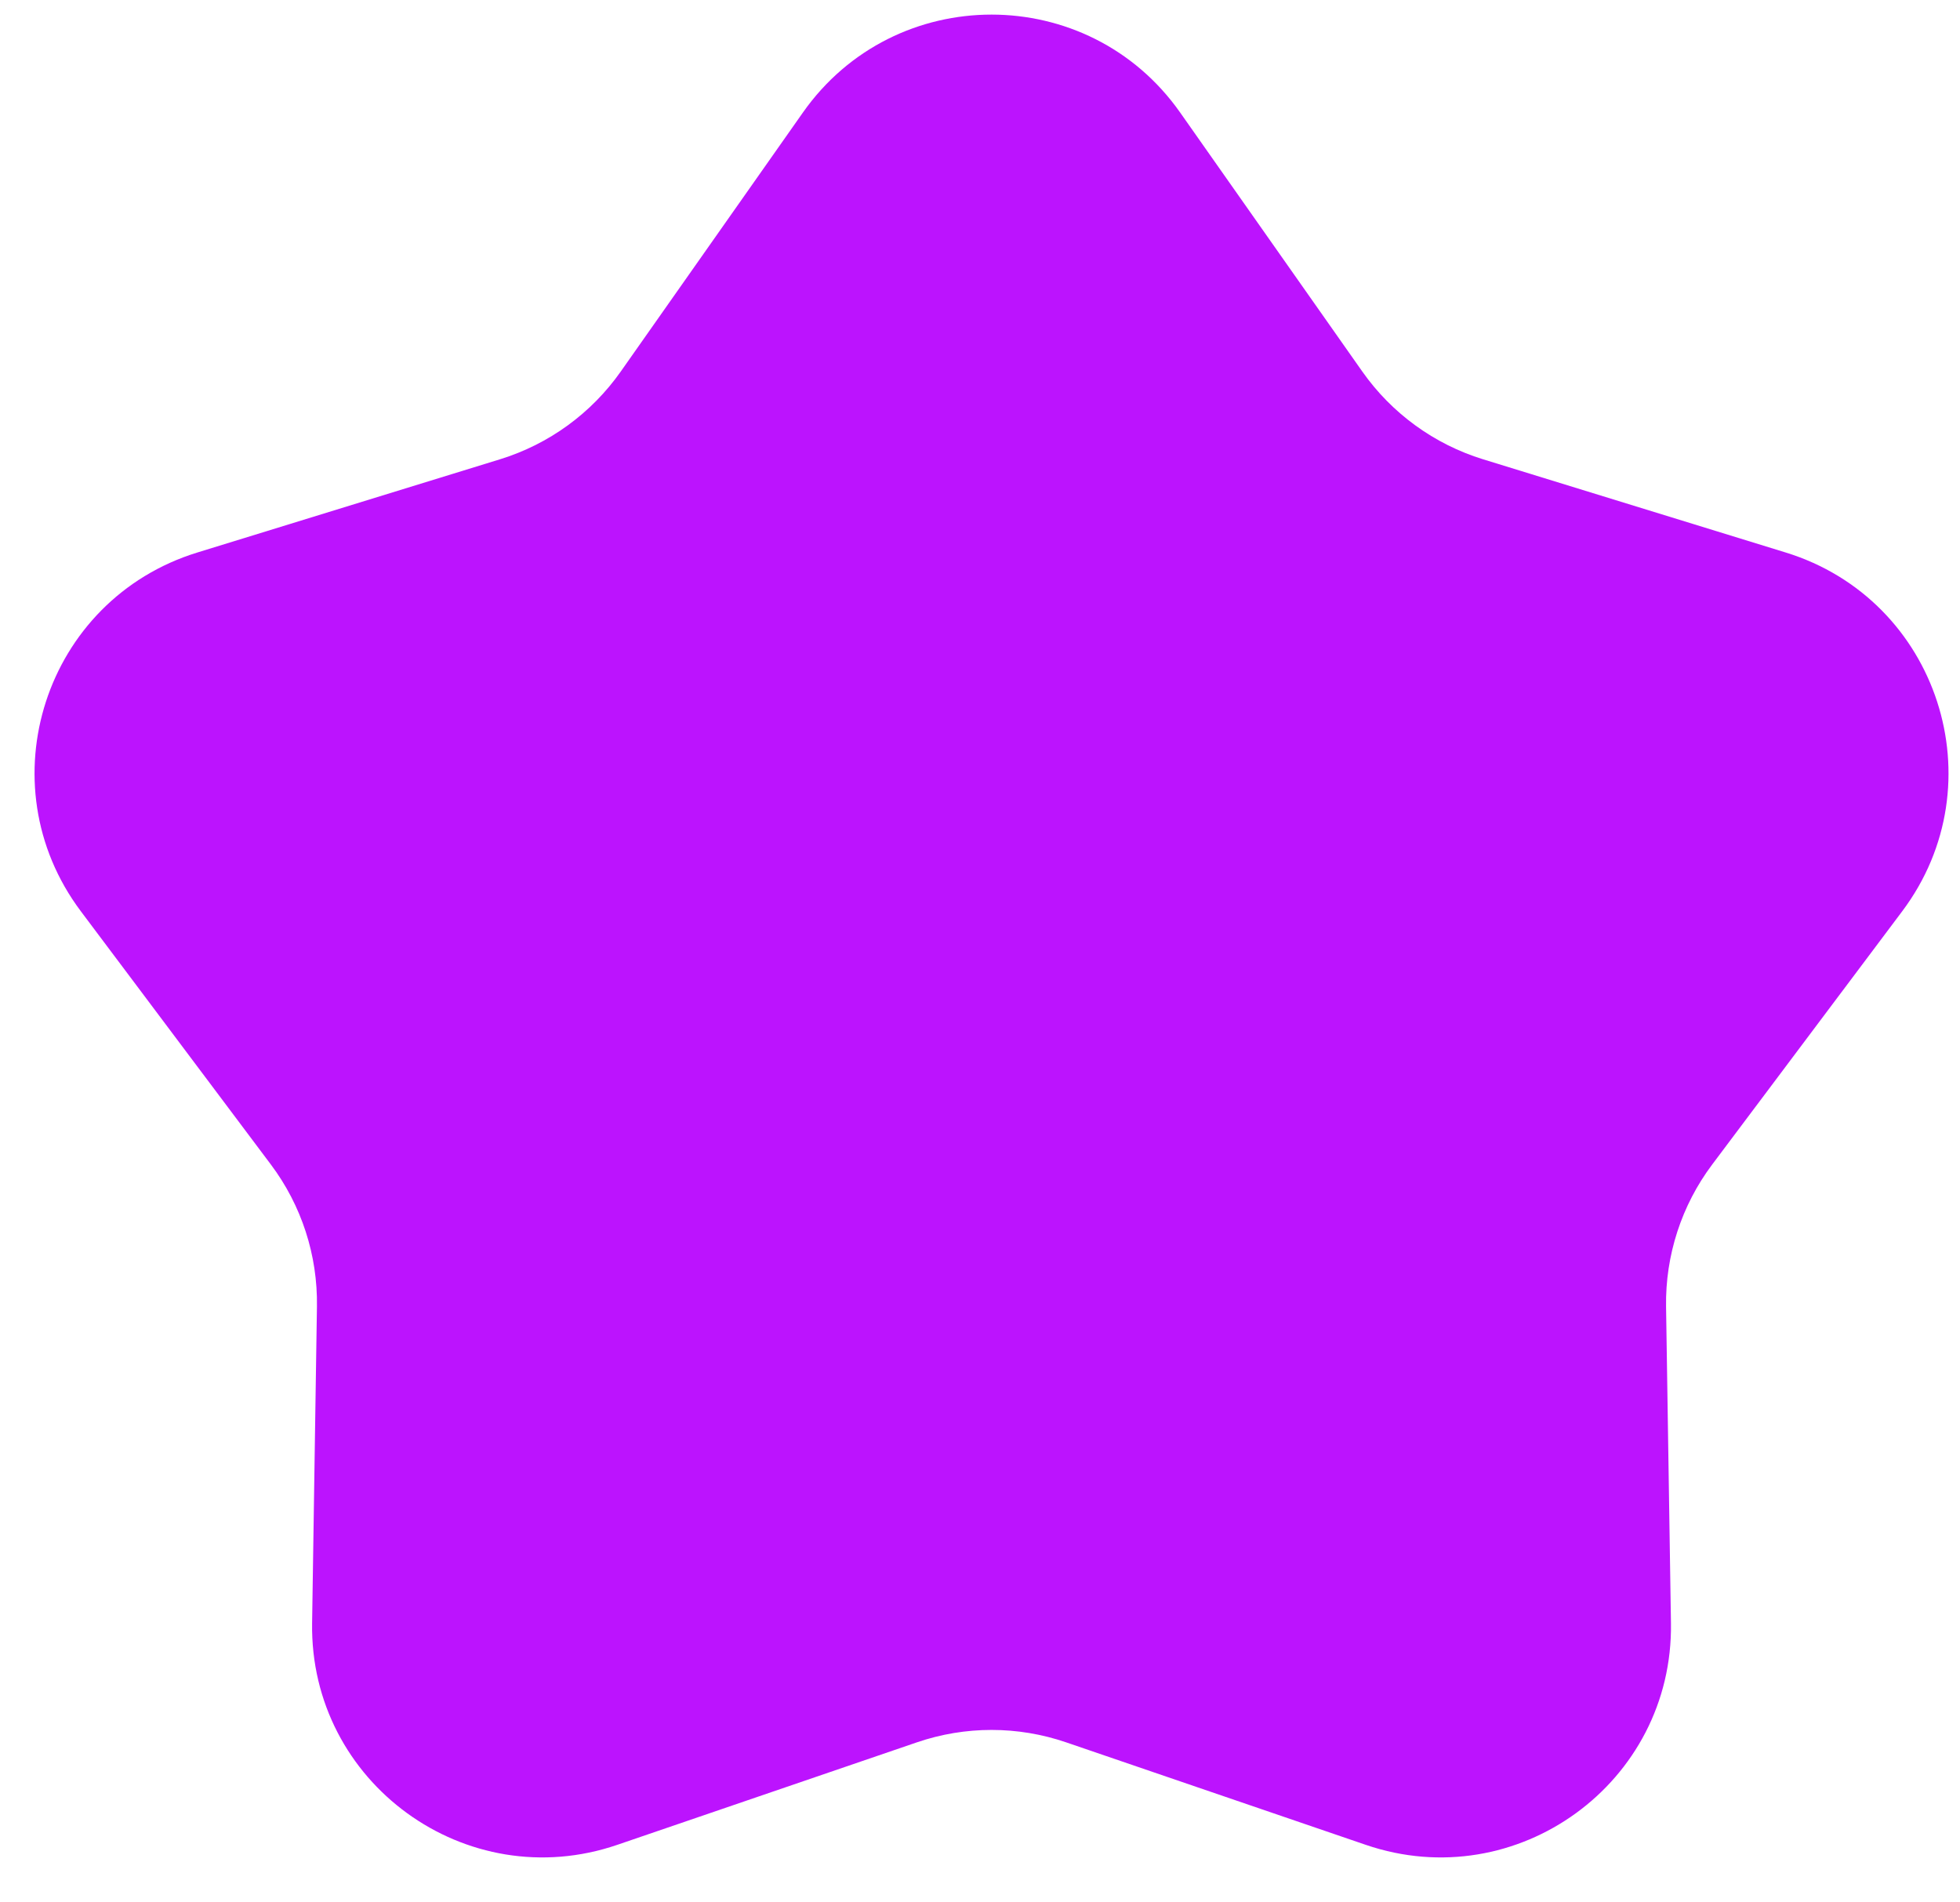 <svg width="34" height="33" viewBox="0 0 34 33" fill="none" xmlns="http://www.w3.org/2000/svg">
<path d="M13.928 1.952C15.521 -0.313 18.879 -0.313 20.472 1.952L23.632 6.445C24.142 7.17 24.879 7.706 25.726 7.967L30.976 9.584C33.623 10.399 34.66 13.592 32.998 15.807L29.701 20.201C29.169 20.91 28.888 21.776 28.901 22.663L28.986 28.156C29.028 30.925 26.312 32.898 23.692 32.002L18.494 30.224C17.655 29.937 16.745 29.937 15.906 30.224L10.708 32.002C8.088 32.898 5.372 30.925 5.414 28.156L5.498 22.663C5.512 21.776 5.231 20.91 4.699 20.201L1.402 15.807C-0.26 13.592 0.777 10.399 3.424 9.584L8.674 7.967C9.521 7.706 10.258 7.17 10.768 6.445L13.928 1.952Z" fill="#BC13FE"/>
</svg>
